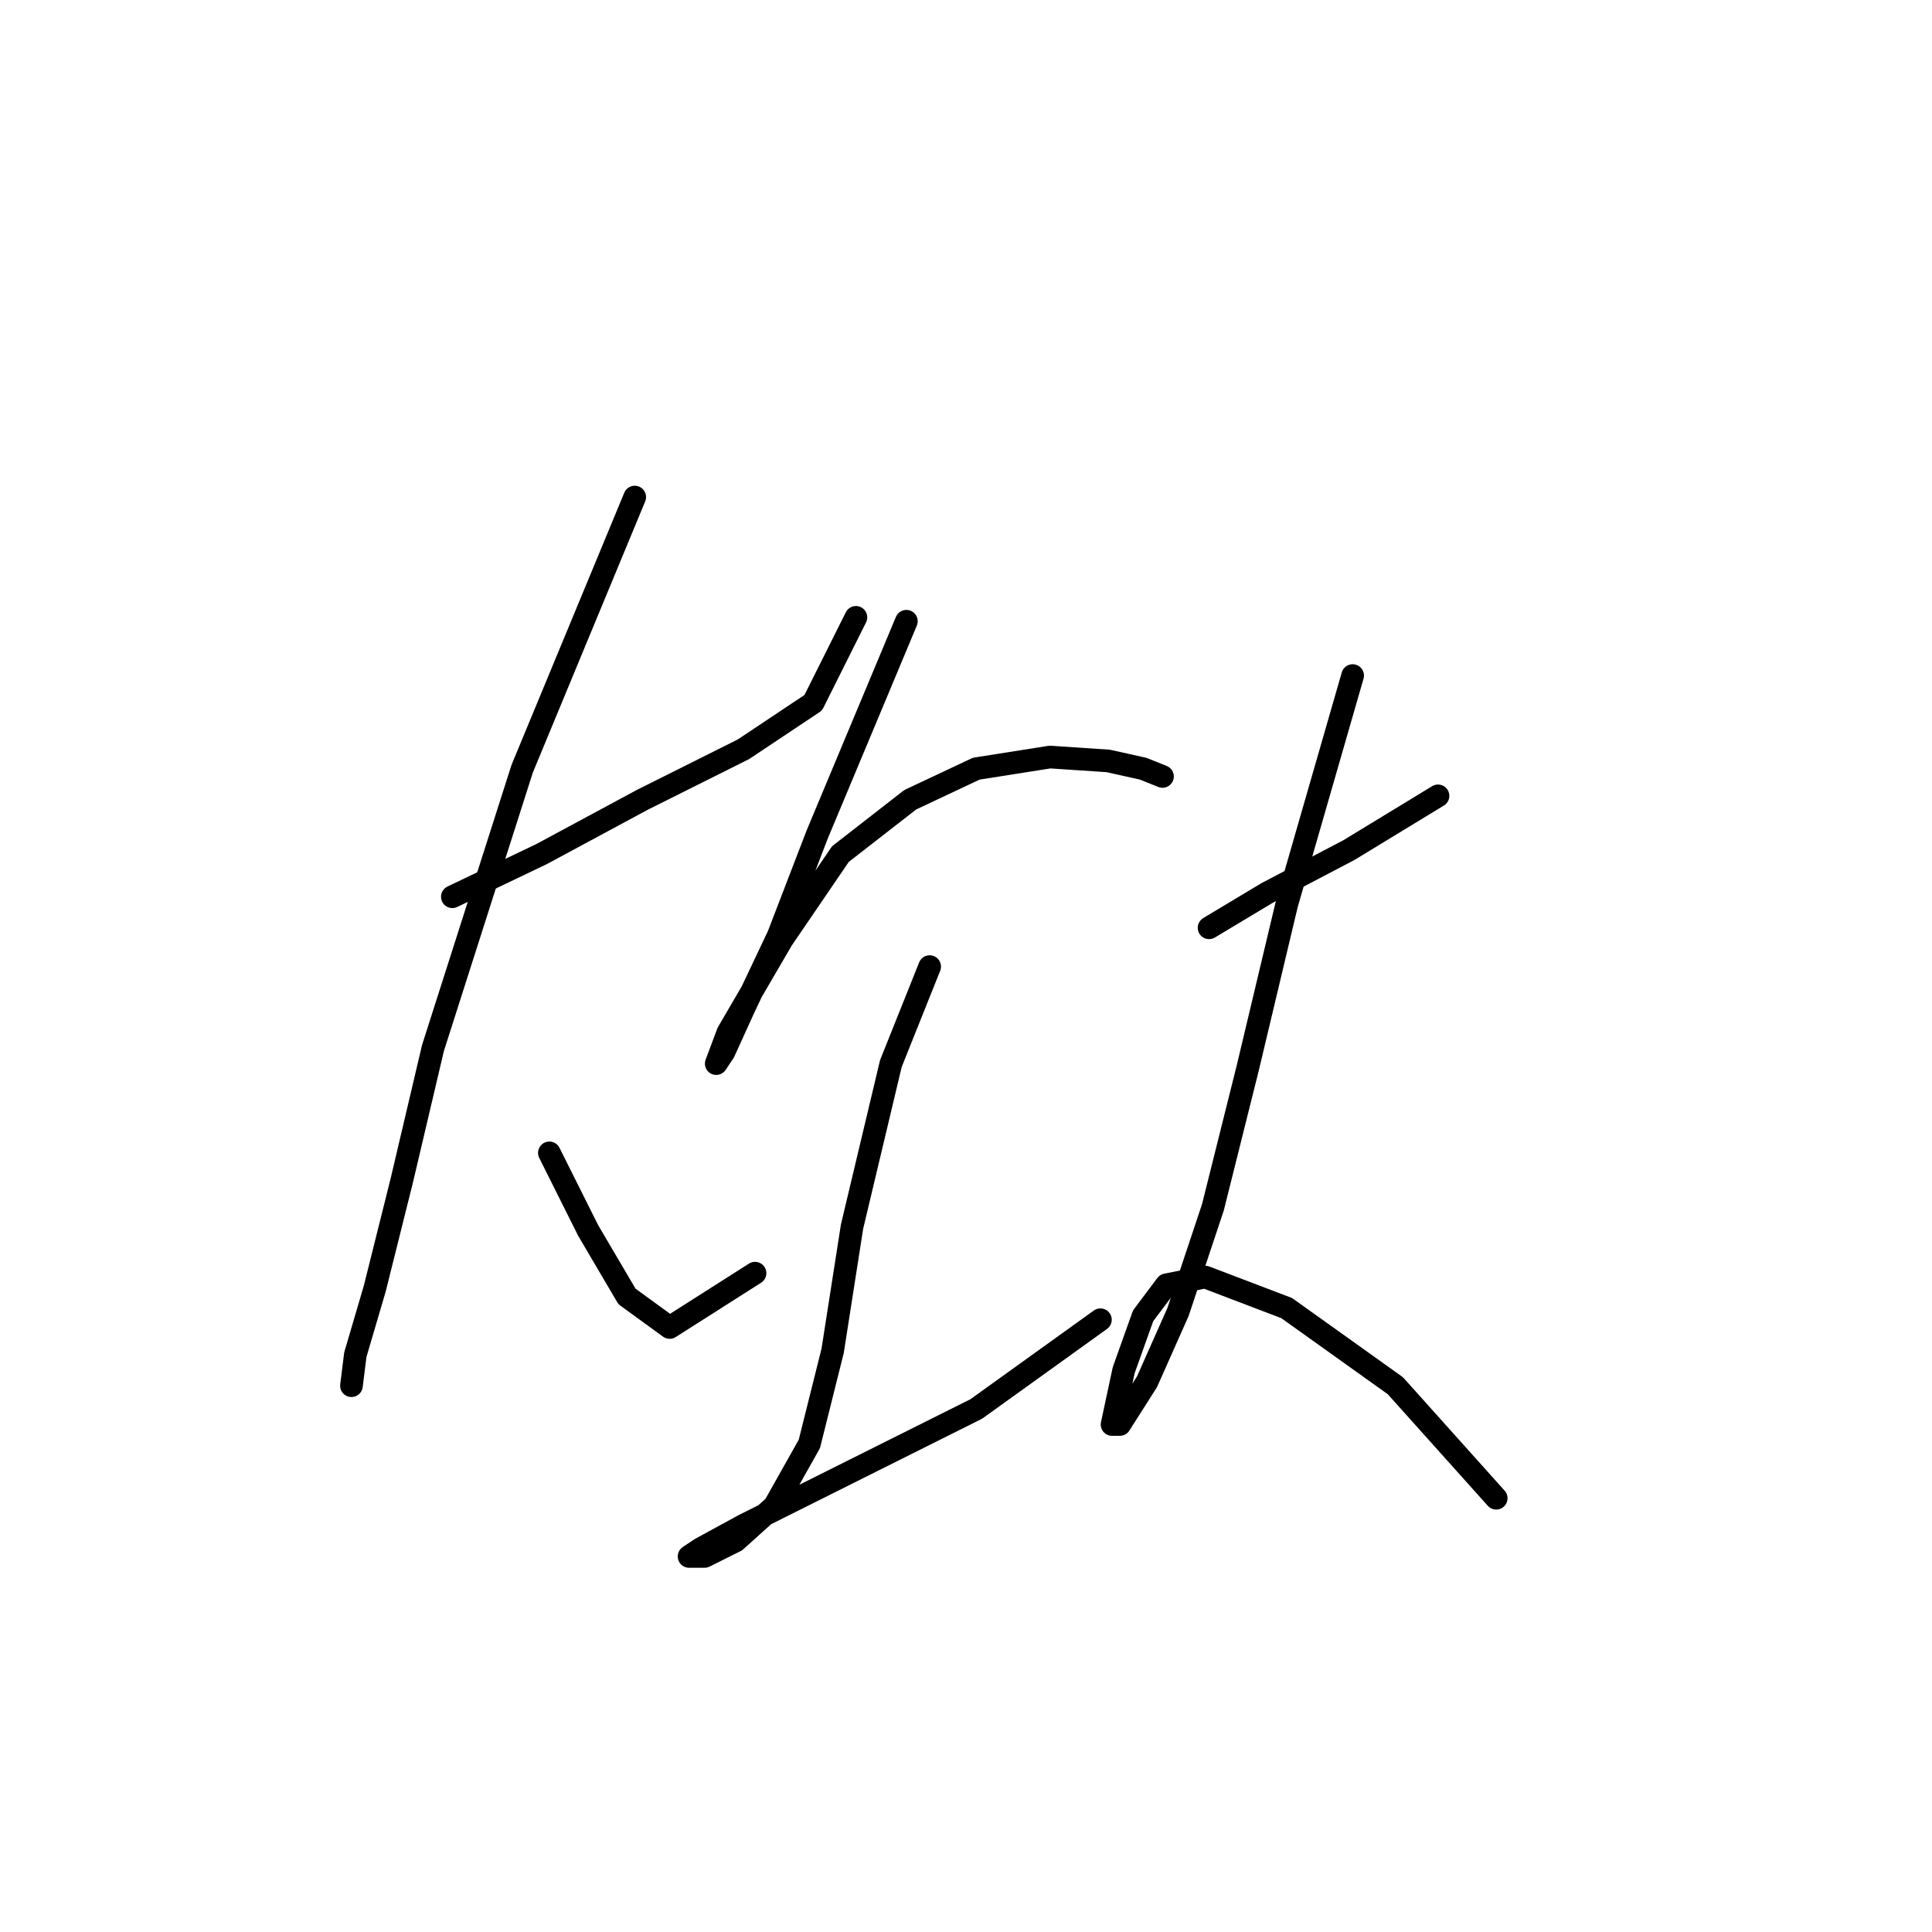 <?xml version="1.0" standalone="no"?>
    <svg width="256" height="256" xmlns="http://www.w3.org/2000/svg" version="1.1">
    <polyline stroke="black" stroke-width="3" stroke-linecap="round" fill="transparent" stroke-linejoin="round" points="59.939 118.824 71.765 113.168 85.134 105.969 98.504 99.284 107.759 93.114 113.415 81.802 113.415 81.802 " />
        <polyline stroke="black" stroke-width="3" stroke-linecap="round" fill="transparent" stroke-linejoin="round" points="84.106 65.862 69.194 101.855 57.368 138.878 53.254 156.36 49.655 170.758 47.084 179.499 46.57 183.613 46.57 183.613 " />
        <polyline stroke="black" stroke-width="3" stroke-linecap="round" fill="transparent" stroke-linejoin="round" points="72.794 152.761 77.936 163.045 83.078 171.786 88.734 175.9 100.046 168.701 100.046 168.701 " />
        <polyline stroke="black" stroke-width="3" stroke-linecap="round" fill="transparent" stroke-linejoin="round" points="120.1 82.316 108.273 110.597 103.131 123.966 98.504 133.736 95.933 139.392 94.904 140.934 96.447 136.821 103.646 124.48 111.359 113.168 120.614 105.969 129.355 101.855 139.125 100.313 146.838 100.827 151.466 101.855 154.037 102.884 154.037 102.884 " />
        <polyline stroke="black" stroke-width="3" stroke-linecap="round" fill="transparent" stroke-linejoin="round" points="123.185 128.08 118.043 140.934 112.901 162.531 110.33 178.985 107.245 191.326 102.617 199.553 97.475 204.181 93.362 206.237 91.305 206.237 92.847 205.209 98.504 202.124 112.901 194.925 129.355 186.698 145.81 174.871 145.81 174.871 " />
        <polyline stroke="black" stroke-width="3" stroke-linecap="round" fill="transparent" stroke-linejoin="round" points="160.207 122.938 167.92 118.31 178.718 112.654 190.545 105.455 190.545 105.455 " />
        <polyline stroke="black" stroke-width="3" stroke-linecap="round" fill="transparent" stroke-linejoin="round" points="179.233 89.515 170.491 119.852 165.349 141.449 160.721 159.96 156.094 173.843 151.98 183.099 148.381 188.755 147.352 188.755 148.895 181.556 151.466 174.357 154.551 170.244 159.693 169.215 170.491 173.329 184.889 183.613 198.258 198.525 198.258 198.525 " />
        </svg>